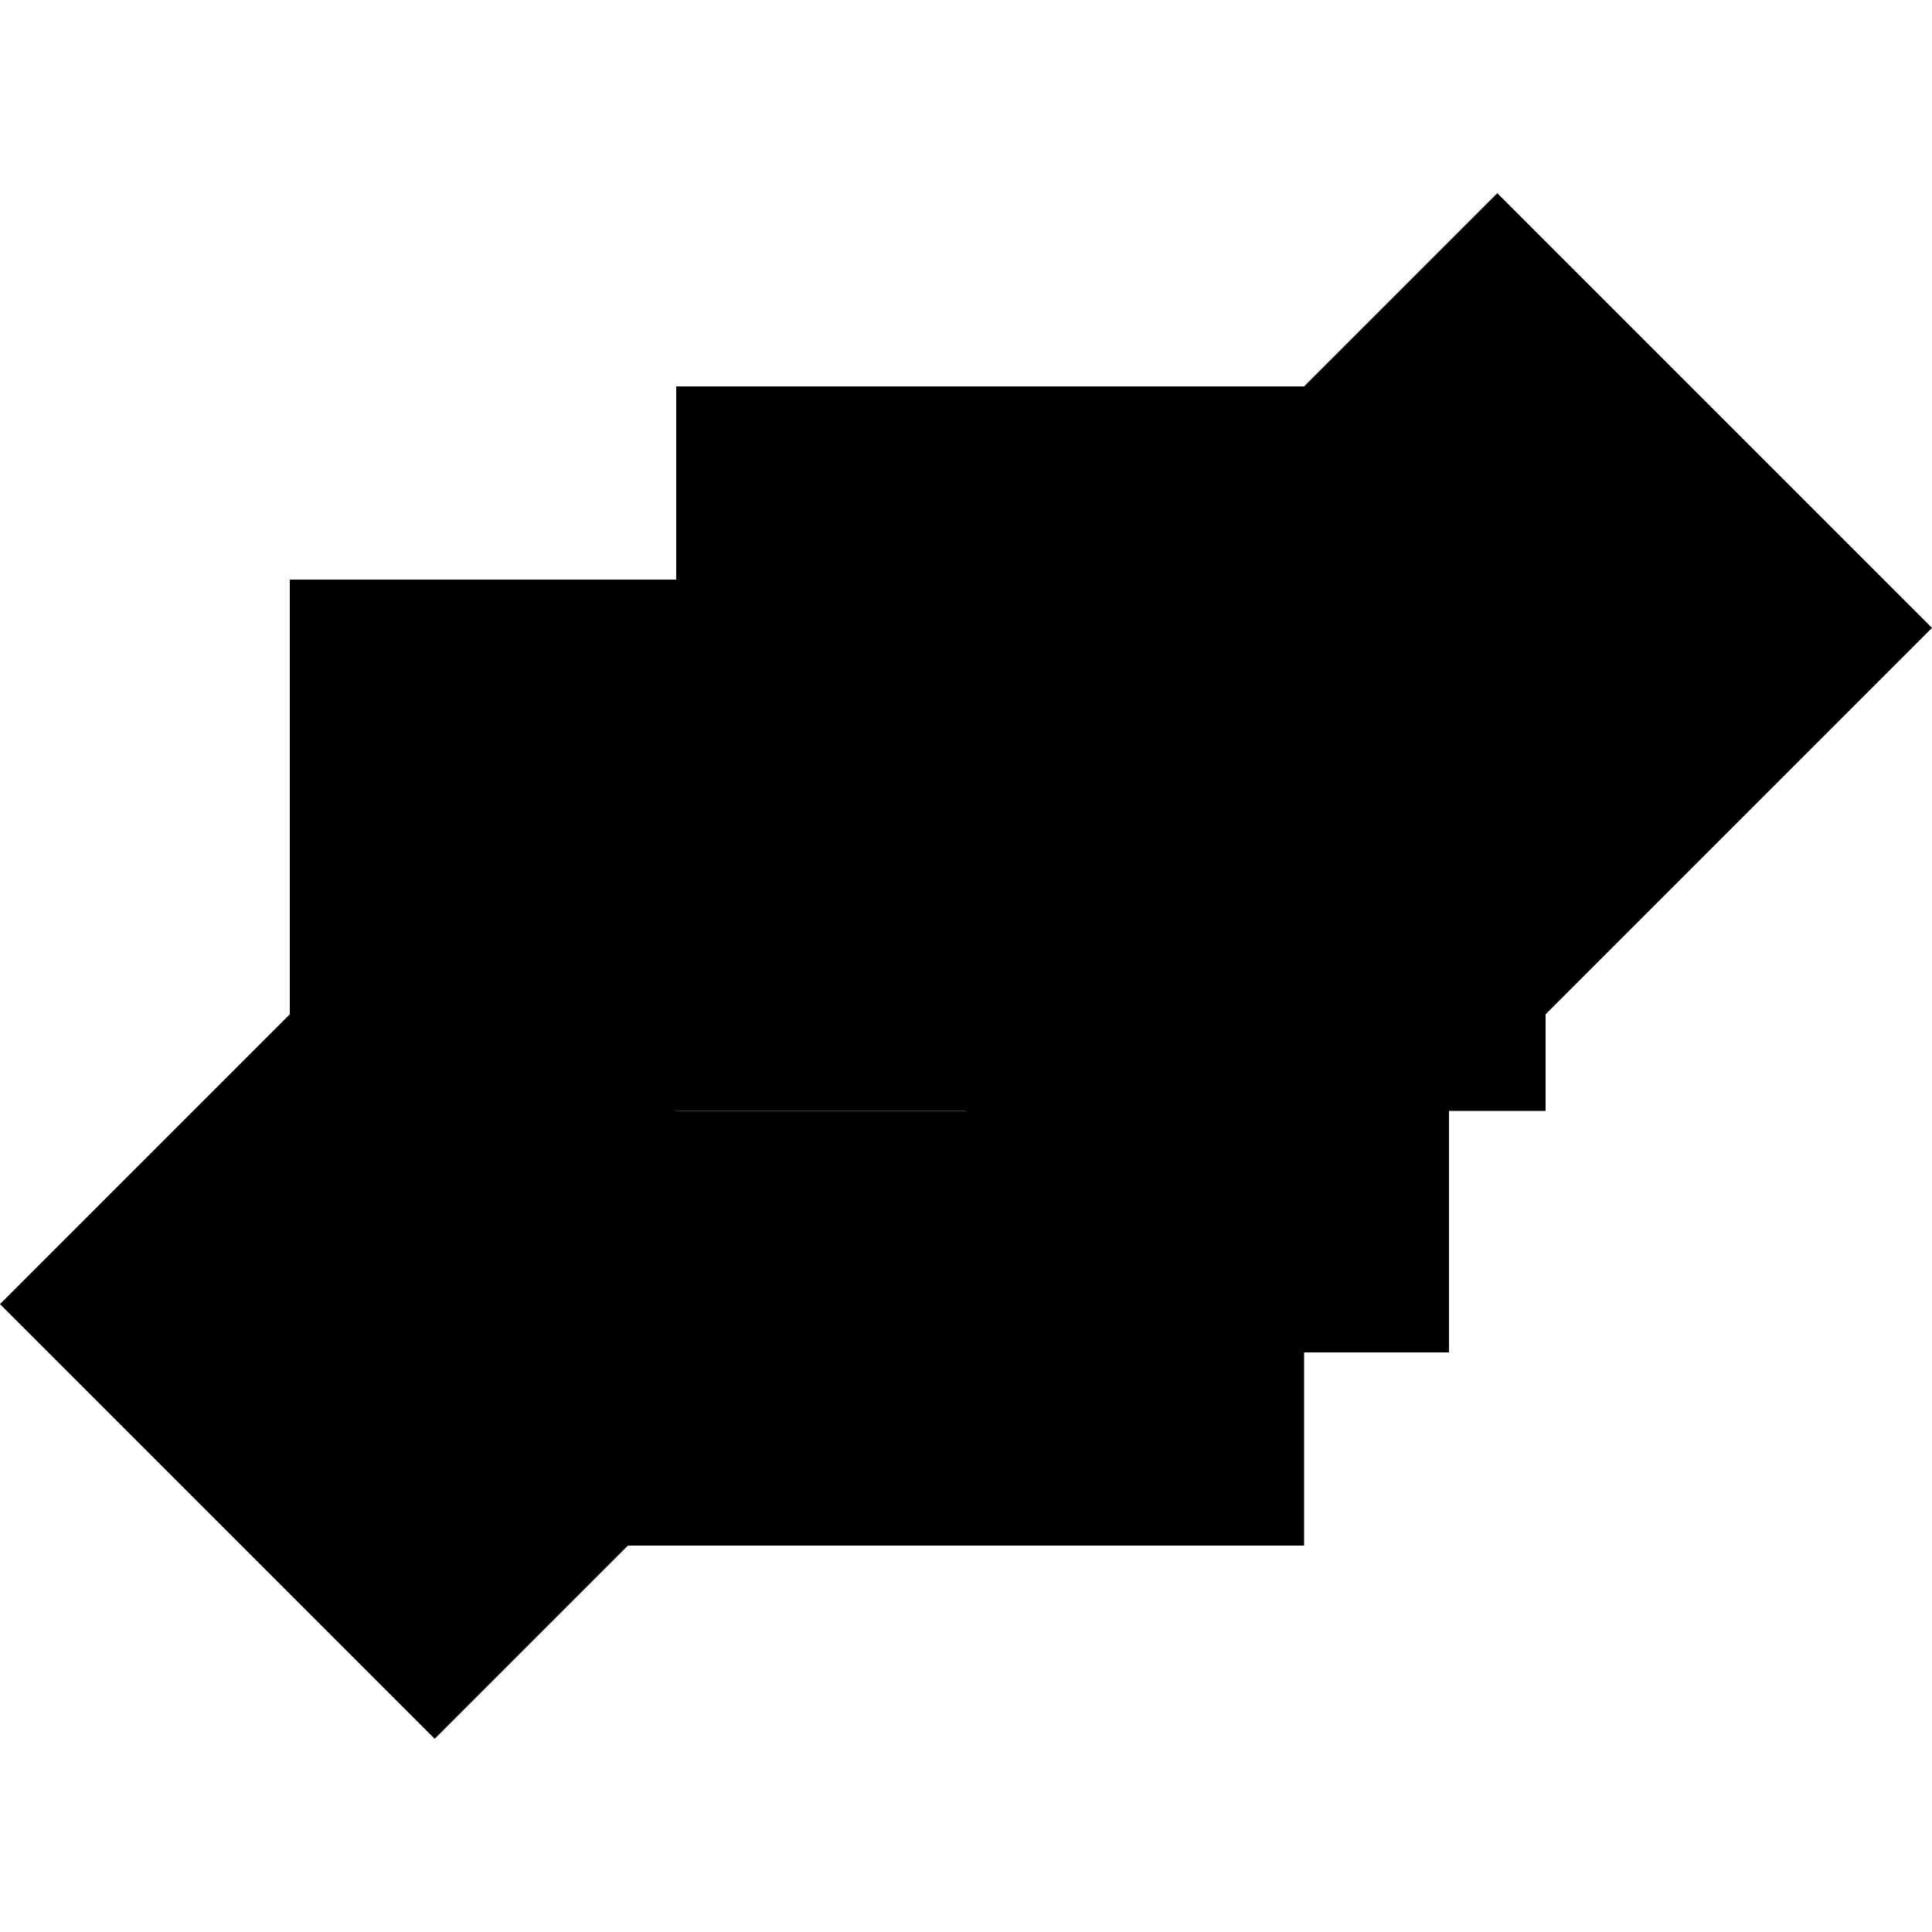 <svg xmlns="http://www.w3.org/2000/svg" width="24" height="24" viewBox="0 0 640 512">
    <path class="pr-icon-duotone-secondary" d="M224 64l0 64 0 96c0 26.7 0 53.3 0 80l96 0 0-112 192 0 0 112 0-32 32-32 96-96L496 0 432 64 224 64z"/>
    <path class="pr-icon-duotone-primary" d="M224 128L96 128l0 144L0 368 144 512l64-64 224 0 0-64 48 0 0-80 32 0 0-112-192 0 0 112-96 0 0-176z"/>
</svg>
